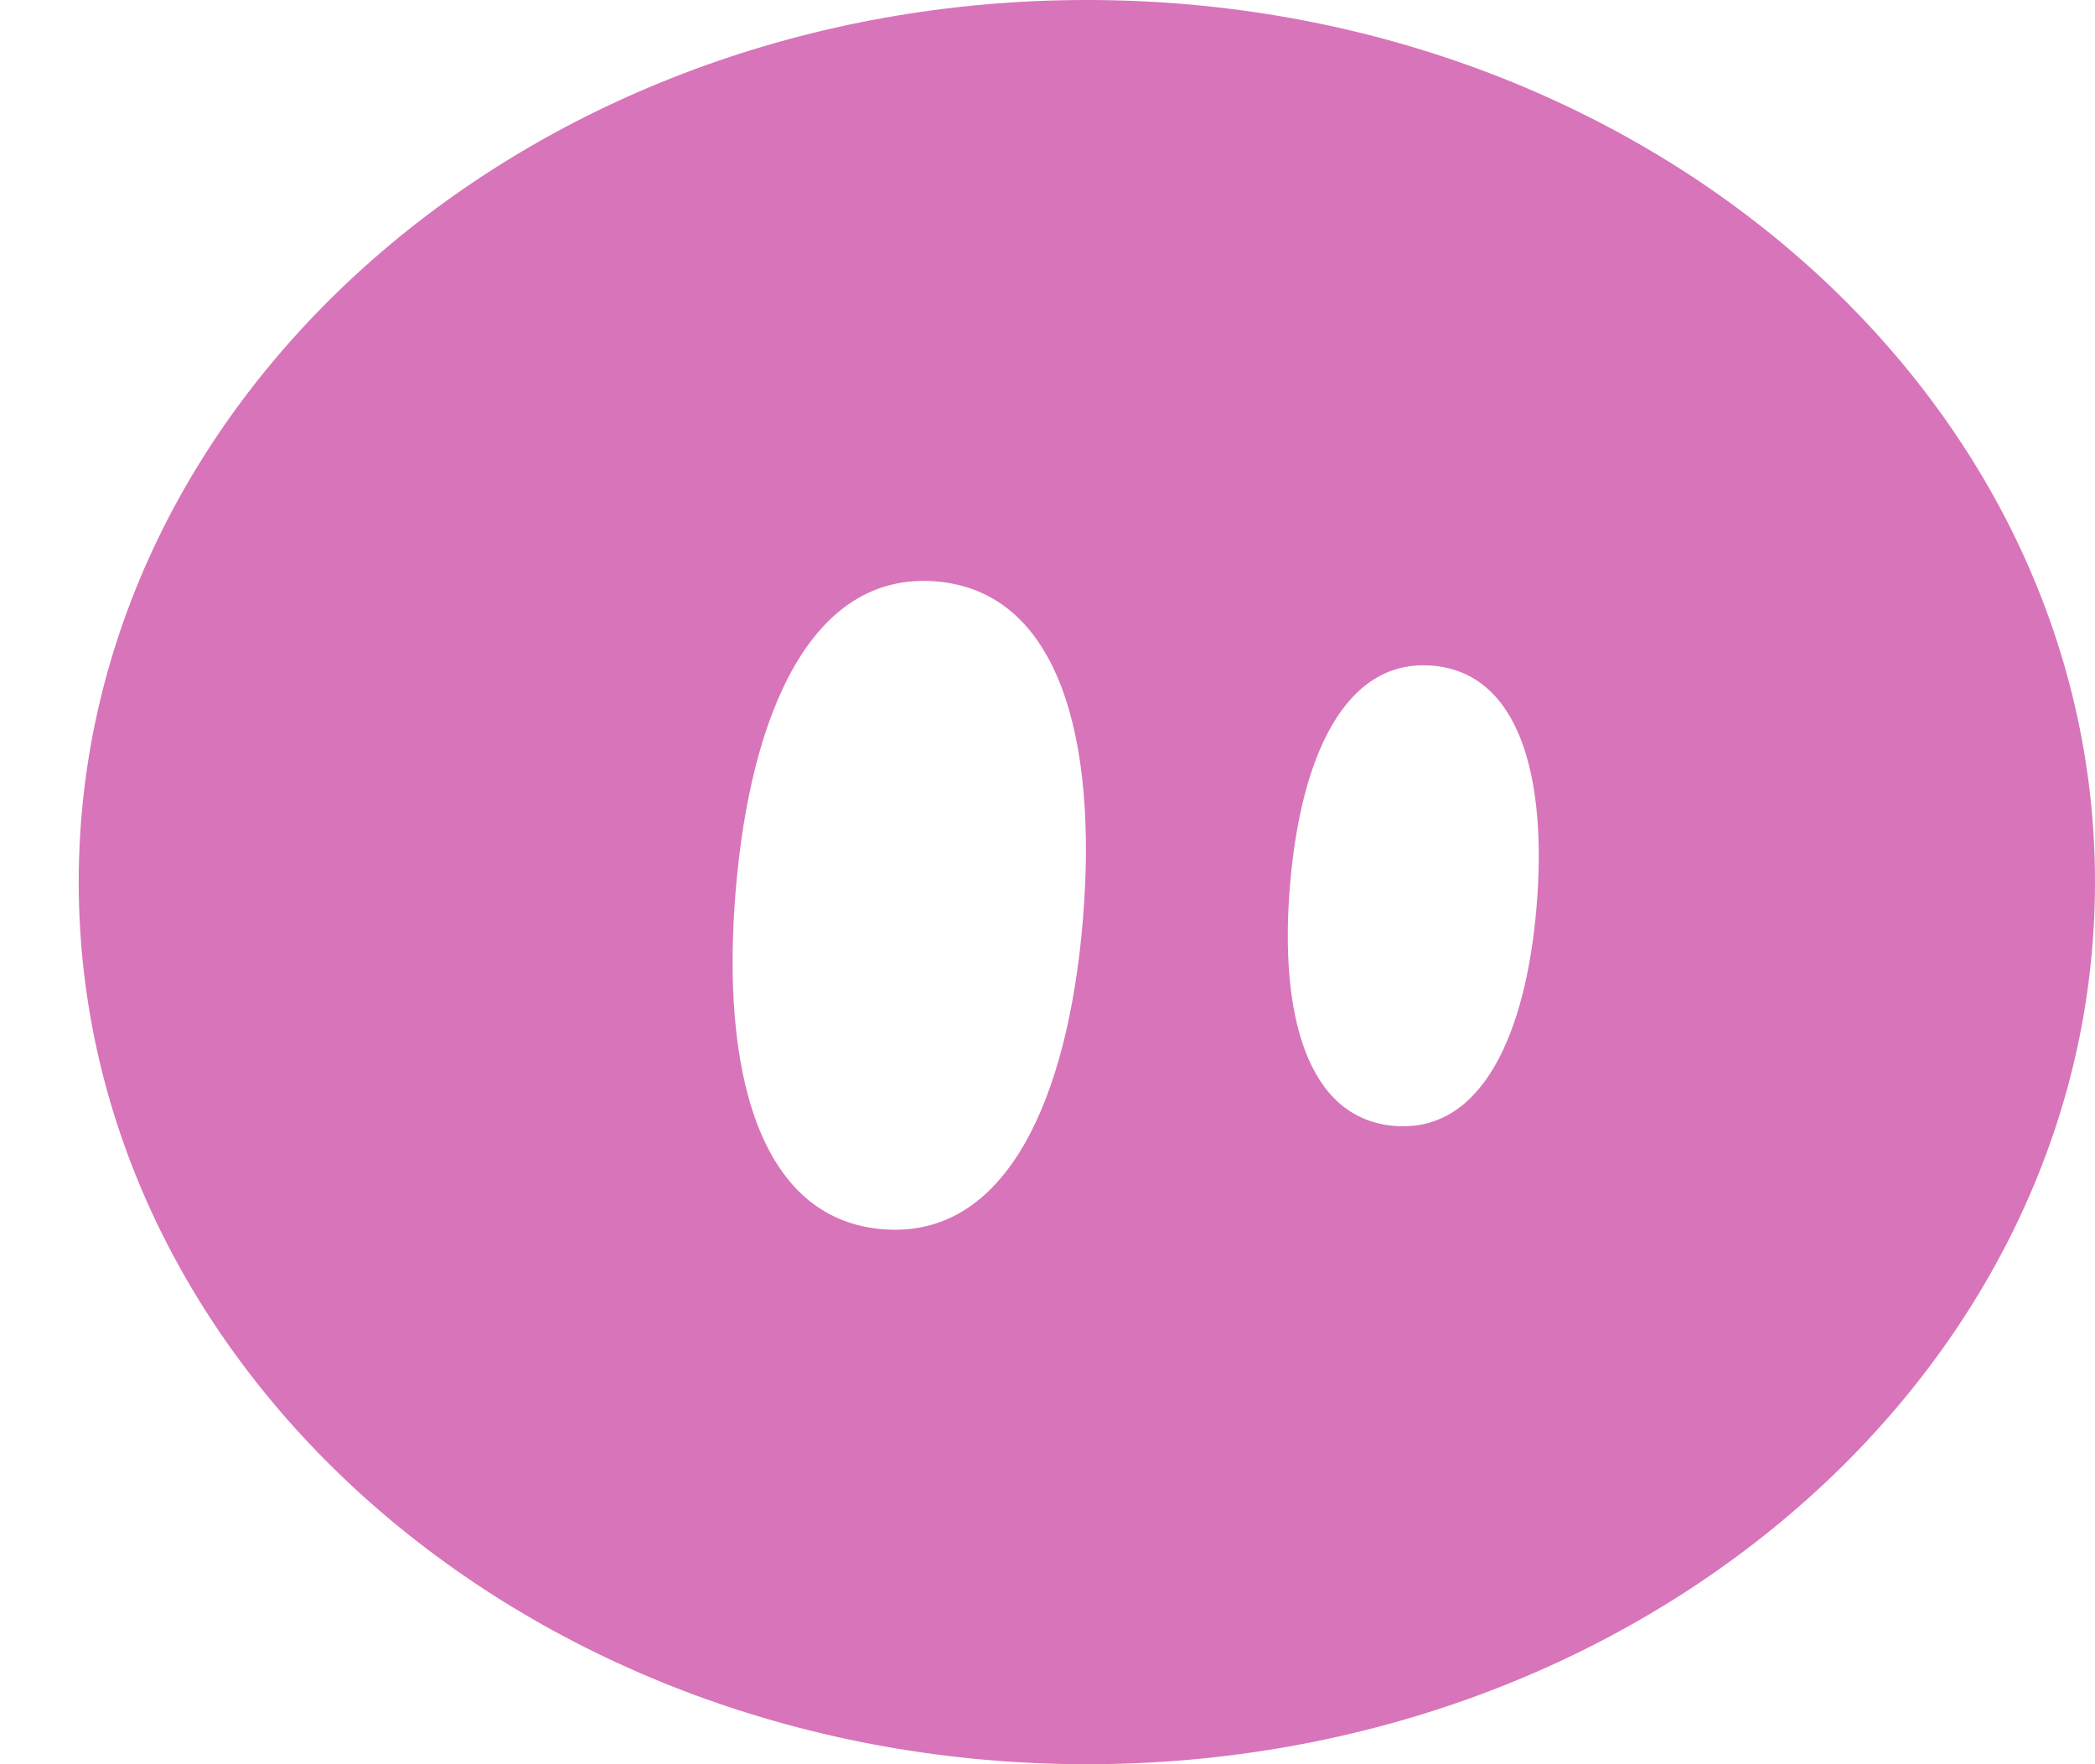 <svg width="19" height="16" viewBox="0 0 19 16" fill="none" xmlns="http://www.w3.org/2000/svg">
<path fill-rule="evenodd" clip-rule="evenodd" d="M9.857 16C4.808 16 0.714 12.418 0.714 8C0.714 3.582 4.808 -6.20366e-07 9.857 -3.99647e-07C14.907 -1.78928e-07 19 3.582 19 8C19 12.418 14.907 16 9.857 16ZM9.821 8.341C9.687 9.963 9.128 11.242 8.003 11.148C6.878 11.055 6.537 9.703 6.672 8.08C6.806 6.458 7.365 5.18 8.49 5.273C9.614 5.366 9.955 6.718 9.821 8.341ZM12.645 10.211C13.444 10.277 13.841 9.369 13.936 8.216C14.031 7.064 13.789 6.103 12.99 6.037C12.191 5.971 11.794 6.878 11.699 8.031C11.603 9.184 11.846 10.145 12.645 10.211Z" fill="#D874B9"/>
</svg>

